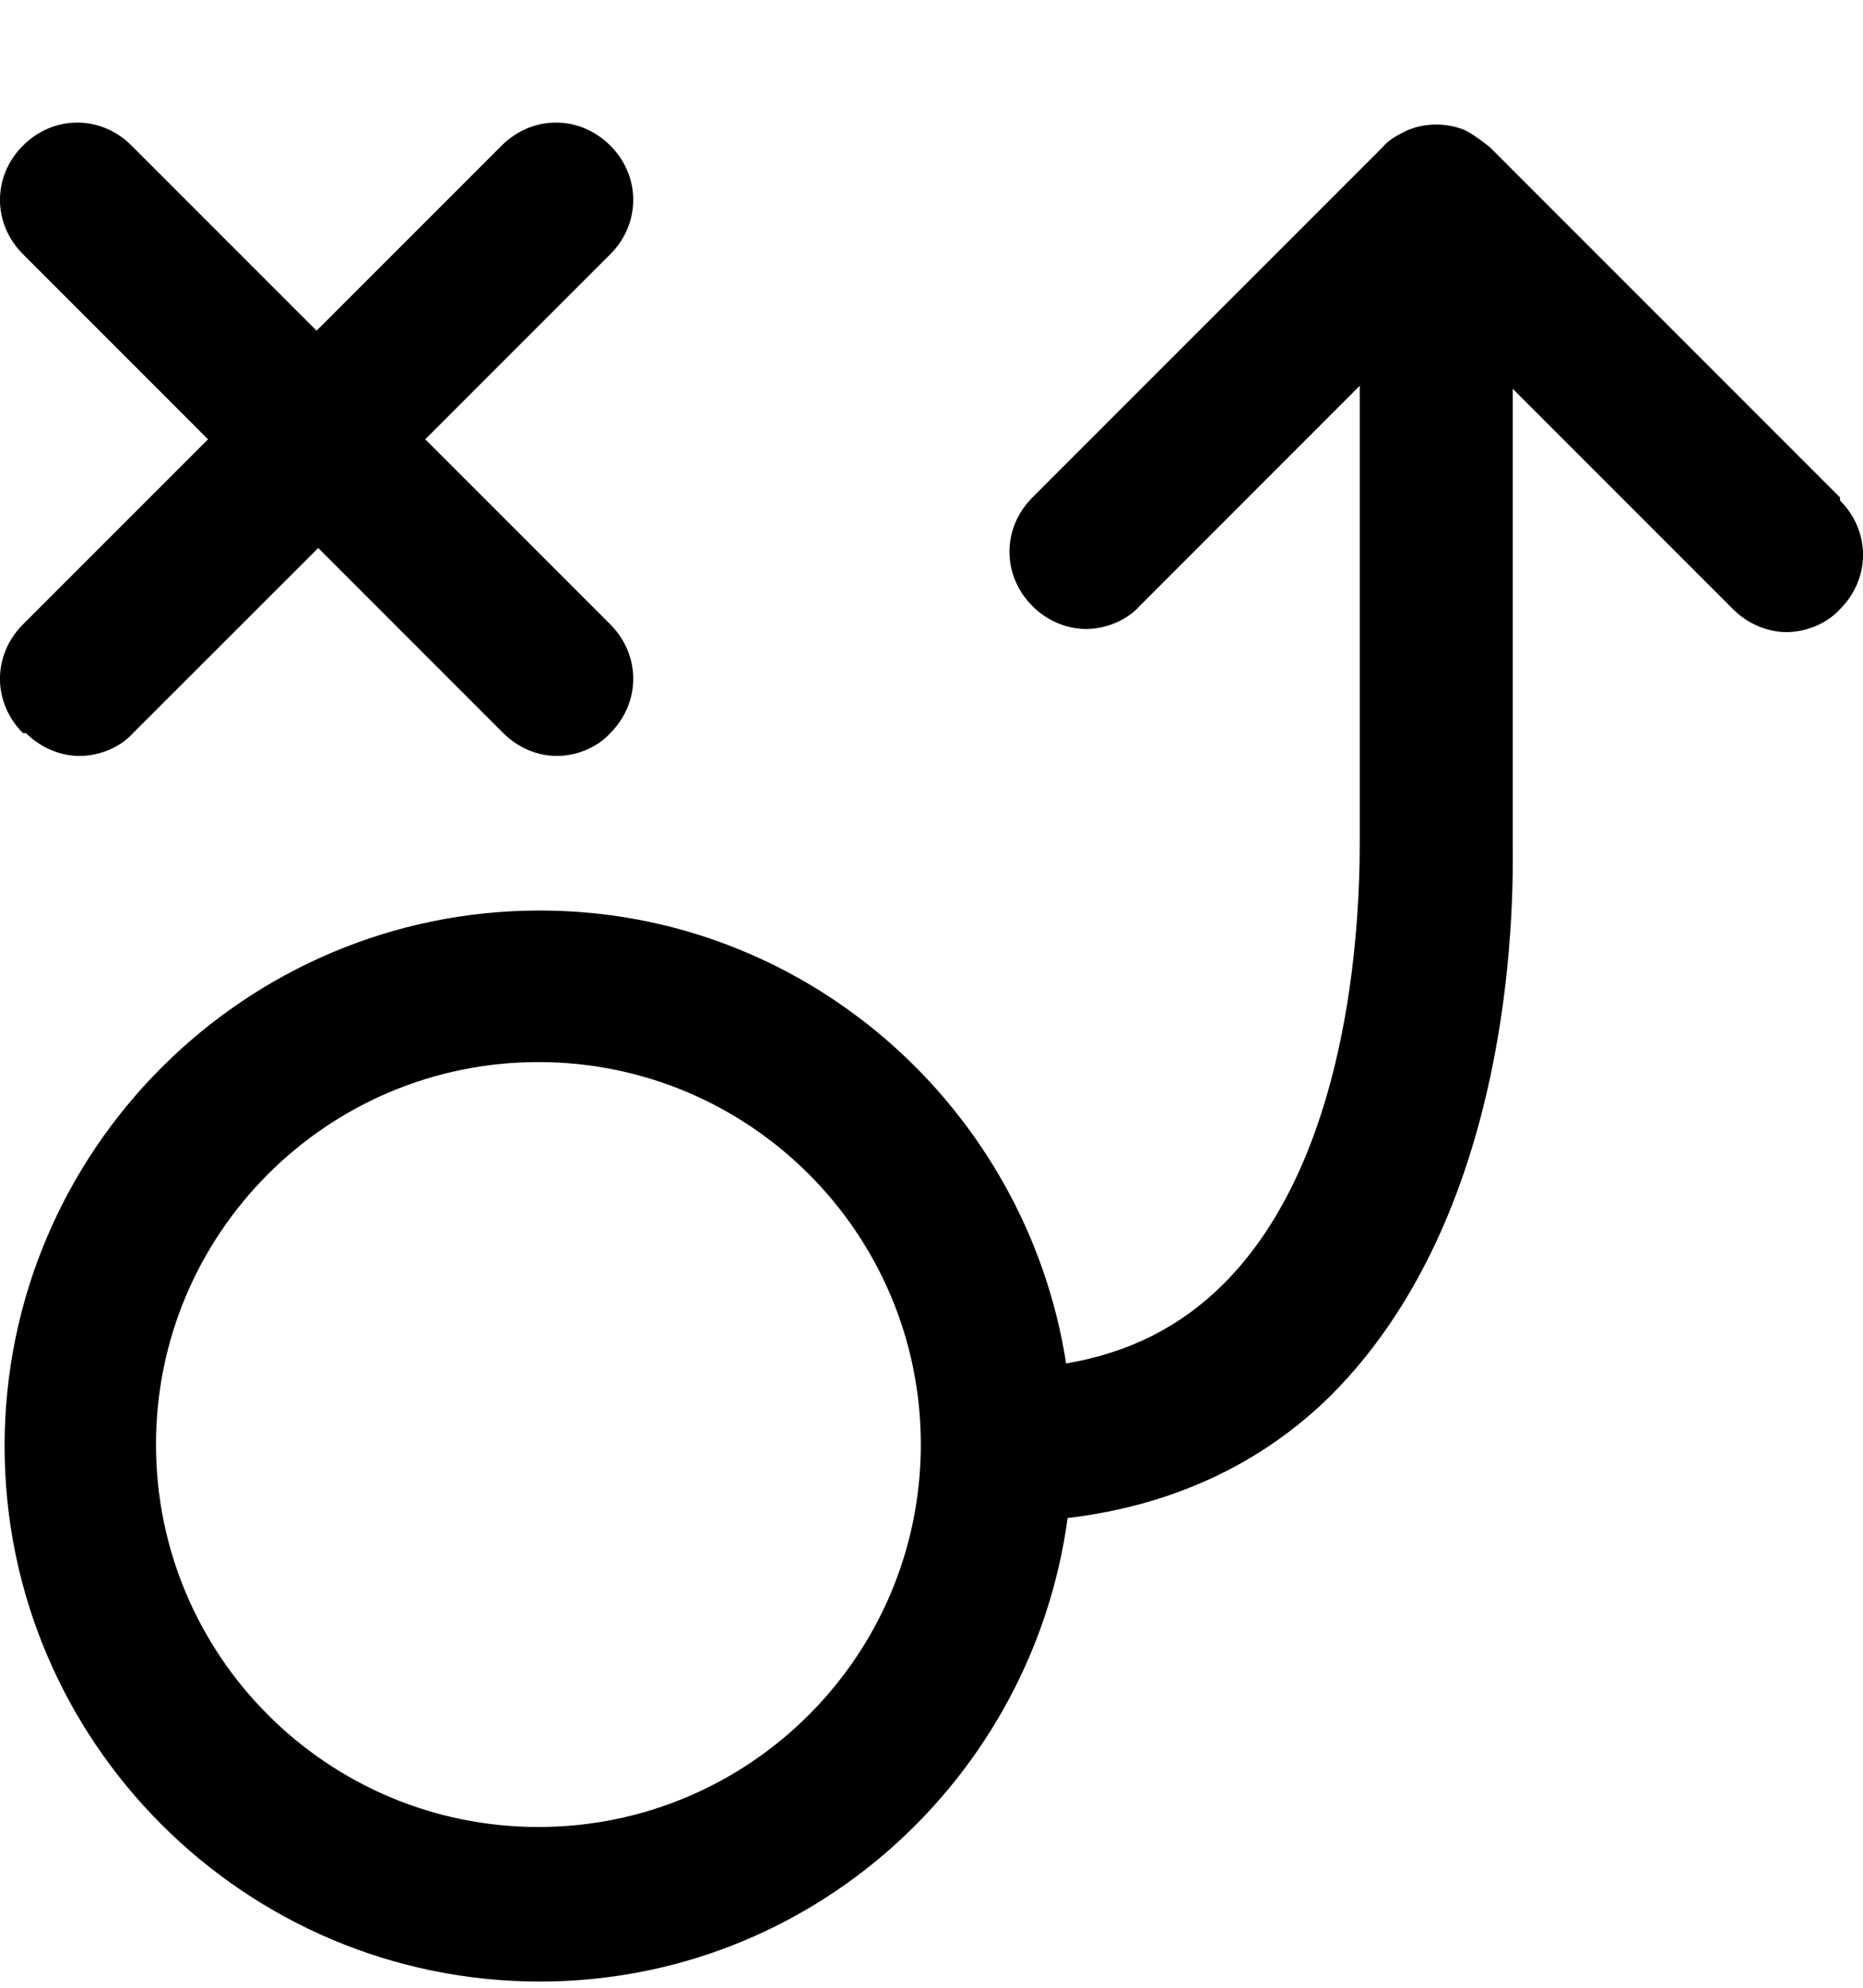 <svg width="15" height="16" viewBox="0 0 15 16" fill="none" xmlns="http://www.w3.org/2000/svg">
<path d="M0.209 5.901C0.333 6.024 0.493 6.085 0.64 6.085C0.788 6.085 0.961 6.024 1.071 5.901L2.562 4.411L4.052 5.901C4.175 6.024 4.335 6.085 4.483 6.085C4.631 6.085 4.803 6.024 4.914 5.901C5.16 5.654 5.16 5.273 4.914 5.026L3.424 3.536L4.914 2.046C5.16 1.8 5.16 1.418 4.914 1.172C4.667 0.925 4.286 0.925 4.039 1.172L2.549 2.662L1.059 1.172C0.813 0.925 0.431 0.925 0.185 1.172C-0.062 1.418 -0.062 1.8 0.185 2.046L1.675 3.536L0.185 5.026C-0.062 5.273 -0.062 5.654 0.185 5.901H0.209Z" fill="black"/>
<path d="M14.815 4.004L11.995 1.184C11.995 1.184 11.872 1.086 11.798 1.049C11.65 0.987 11.478 0.987 11.33 1.049C11.256 1.086 11.182 1.123 11.133 1.184L8.313 4.004C8.066 4.251 8.066 4.632 8.313 4.879C8.436 5.002 8.596 5.063 8.744 5.063C8.892 5.063 9.064 5.002 9.175 4.879L10.948 3.105V6.787C10.948 7.514 10.85 9.337 9.852 10.334C9.507 10.679 9.089 10.889 8.584 10.975C8.264 8.918 6.49 7.329 4.347 7.329C1.97 7.329 0.037 9.263 0.037 11.64C0.037 14.017 1.97 15.95 4.347 15.95C6.527 15.95 8.313 14.312 8.596 12.219C9.433 12.12 10.16 11.787 10.727 11.221C11.995 9.94 12.192 7.908 12.18 6.812V3.13L13.953 4.903C14.076 5.026 14.236 5.088 14.384 5.088C14.532 5.088 14.704 5.026 14.815 4.903C15.062 4.657 15.062 4.275 14.815 4.029V4.004ZM4.335 14.706C2.635 14.706 1.256 13.327 1.256 11.627C1.256 9.928 2.635 8.549 4.335 8.549C6.035 8.549 7.414 9.928 7.414 11.627C7.414 13.327 6.035 14.706 4.335 14.706Z" fill="black"/>
</svg>
